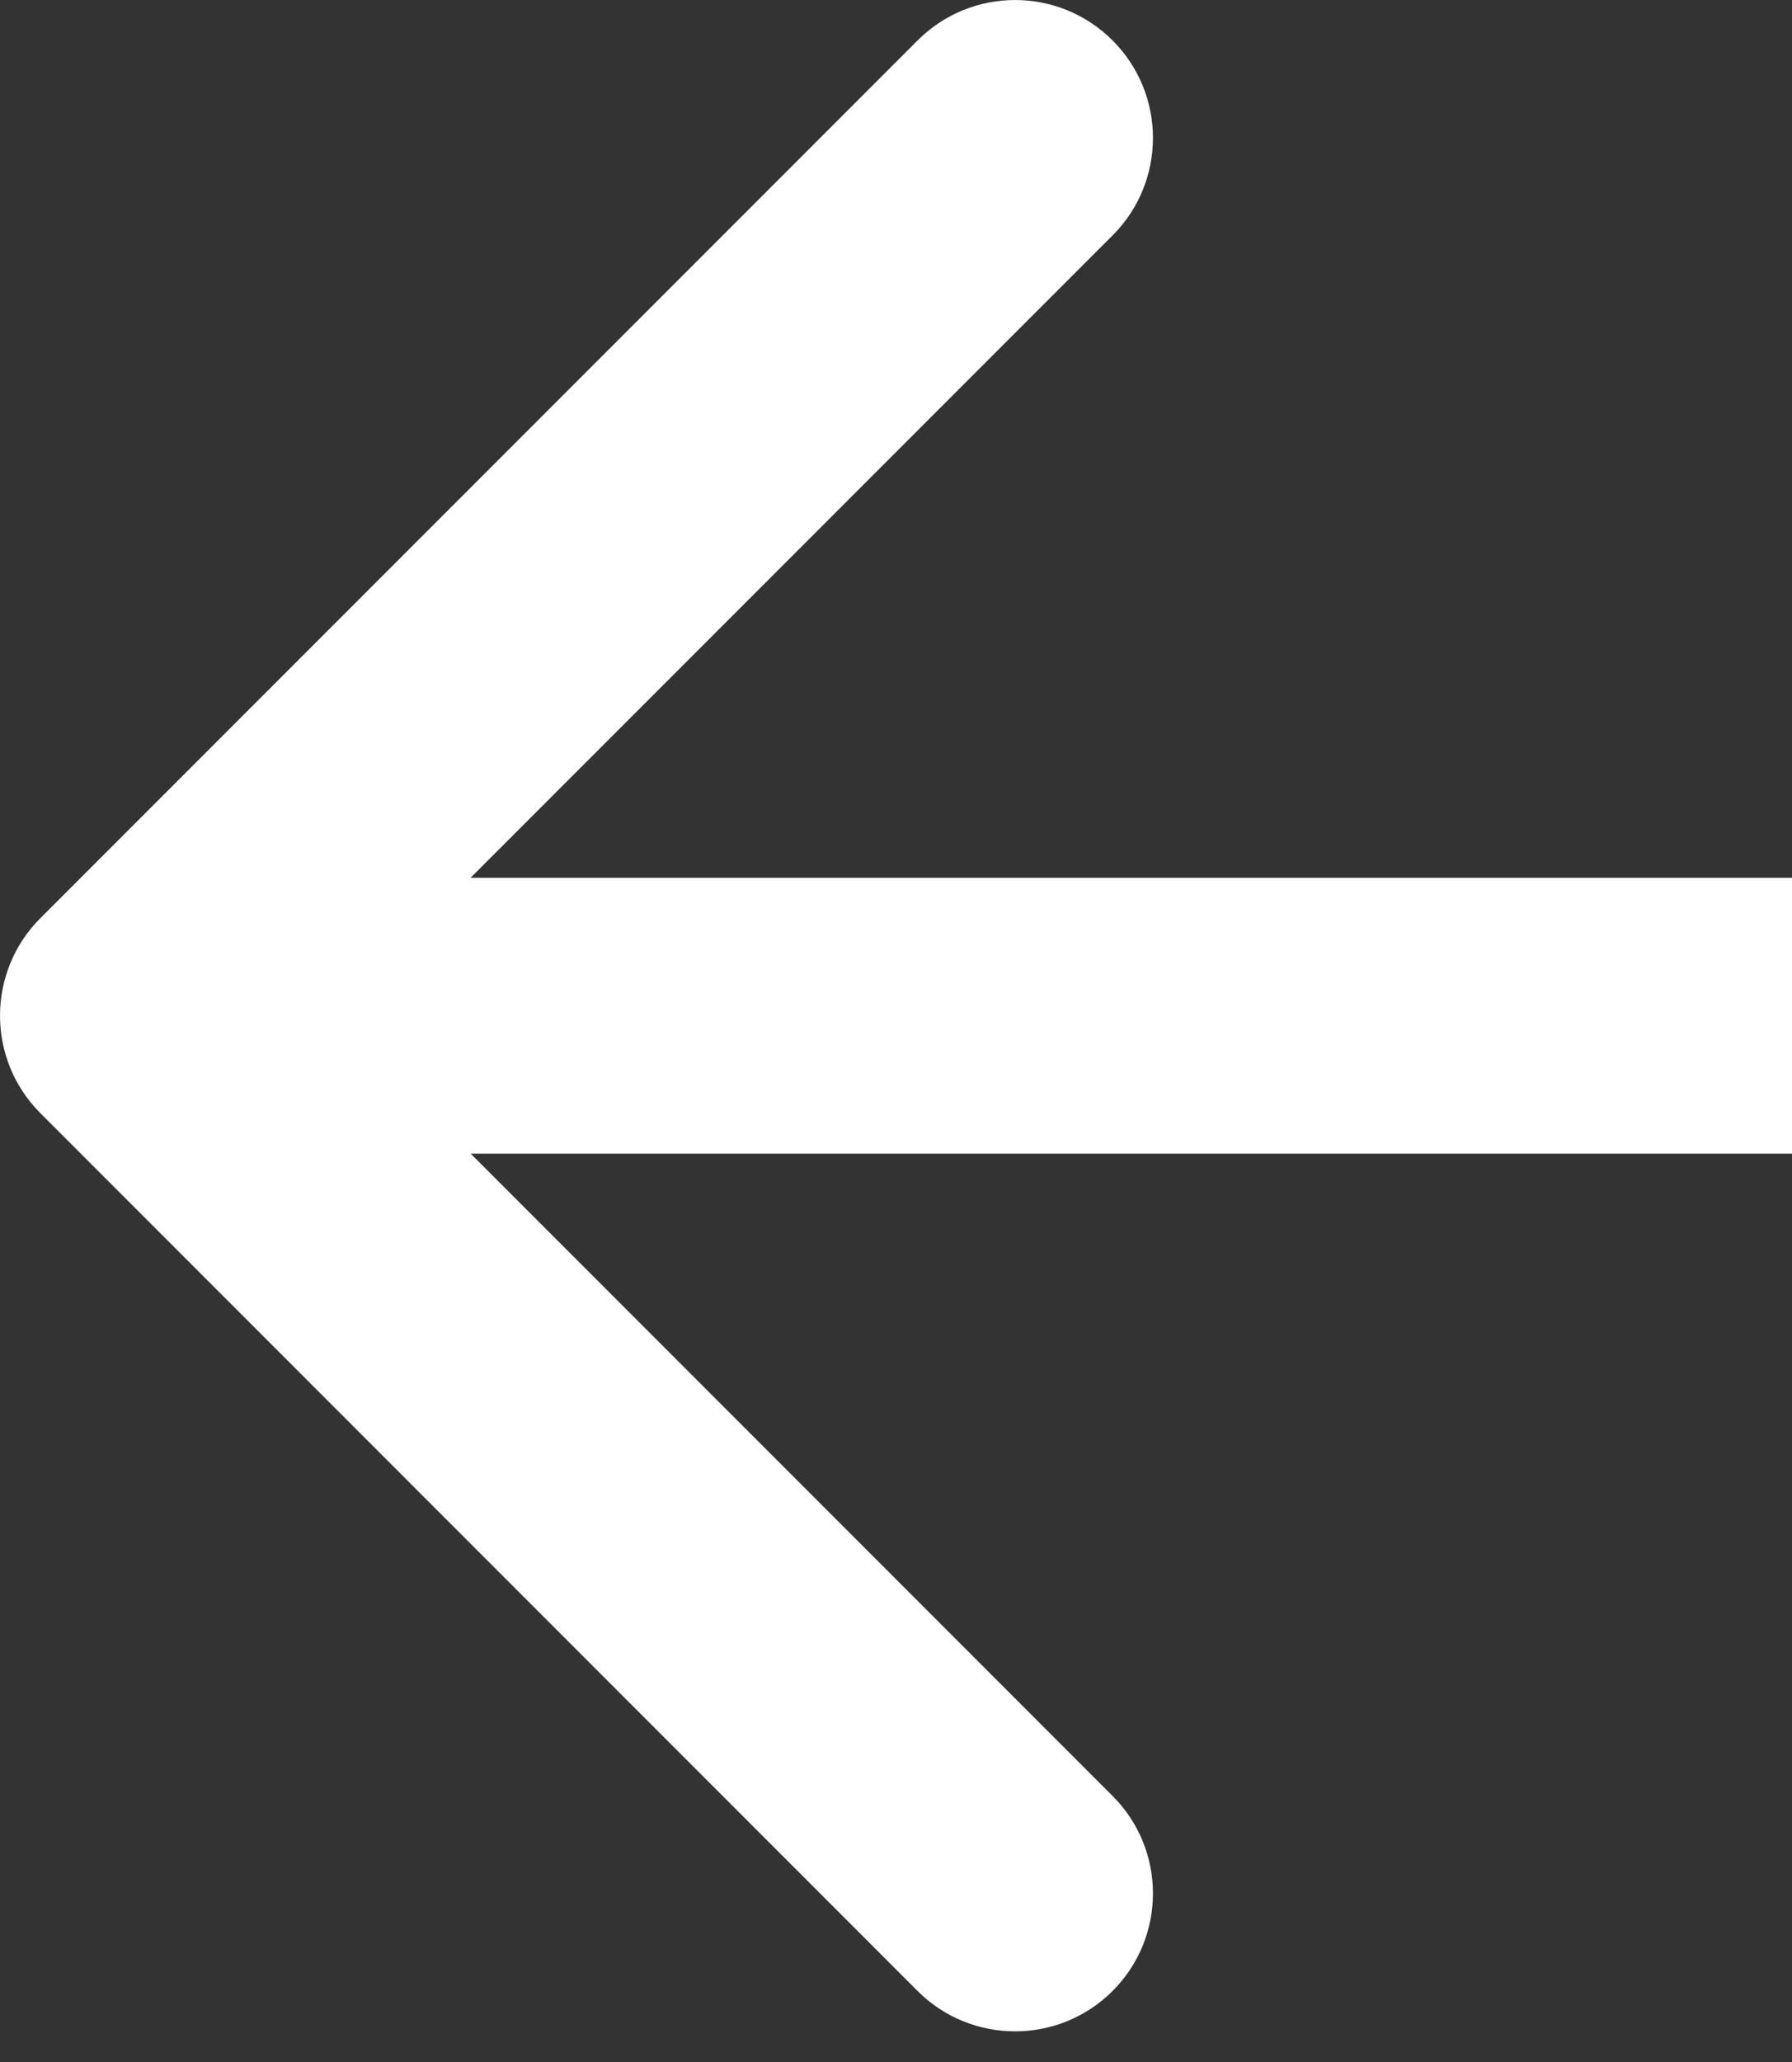 <svg width="20" height="23" viewBox="0 0 20 23" fill="none" xmlns="http://www.w3.org/2000/svg">
<rect x="0" y="0" width="20" height="23" fill="#333333" stroke="none"/>
<path d="M0.451 10.241C-0.15 10.842 -0.15 11.816 0.451 12.417L10.241 22.208C10.842 22.808 11.816 22.808 12.417 22.208C13.018 21.607 13.018 20.633 12.417 20.032L3.714 11.329L12.417 2.626C13.018 2.026 13.018 1.051 12.417 0.451C11.816 -0.15 10.842 -0.15 10.241 0.451L0.451 10.241ZM20 9.791L1.538 9.791V12.868L20 12.868V9.791Z" fill="white"/>
</svg>
